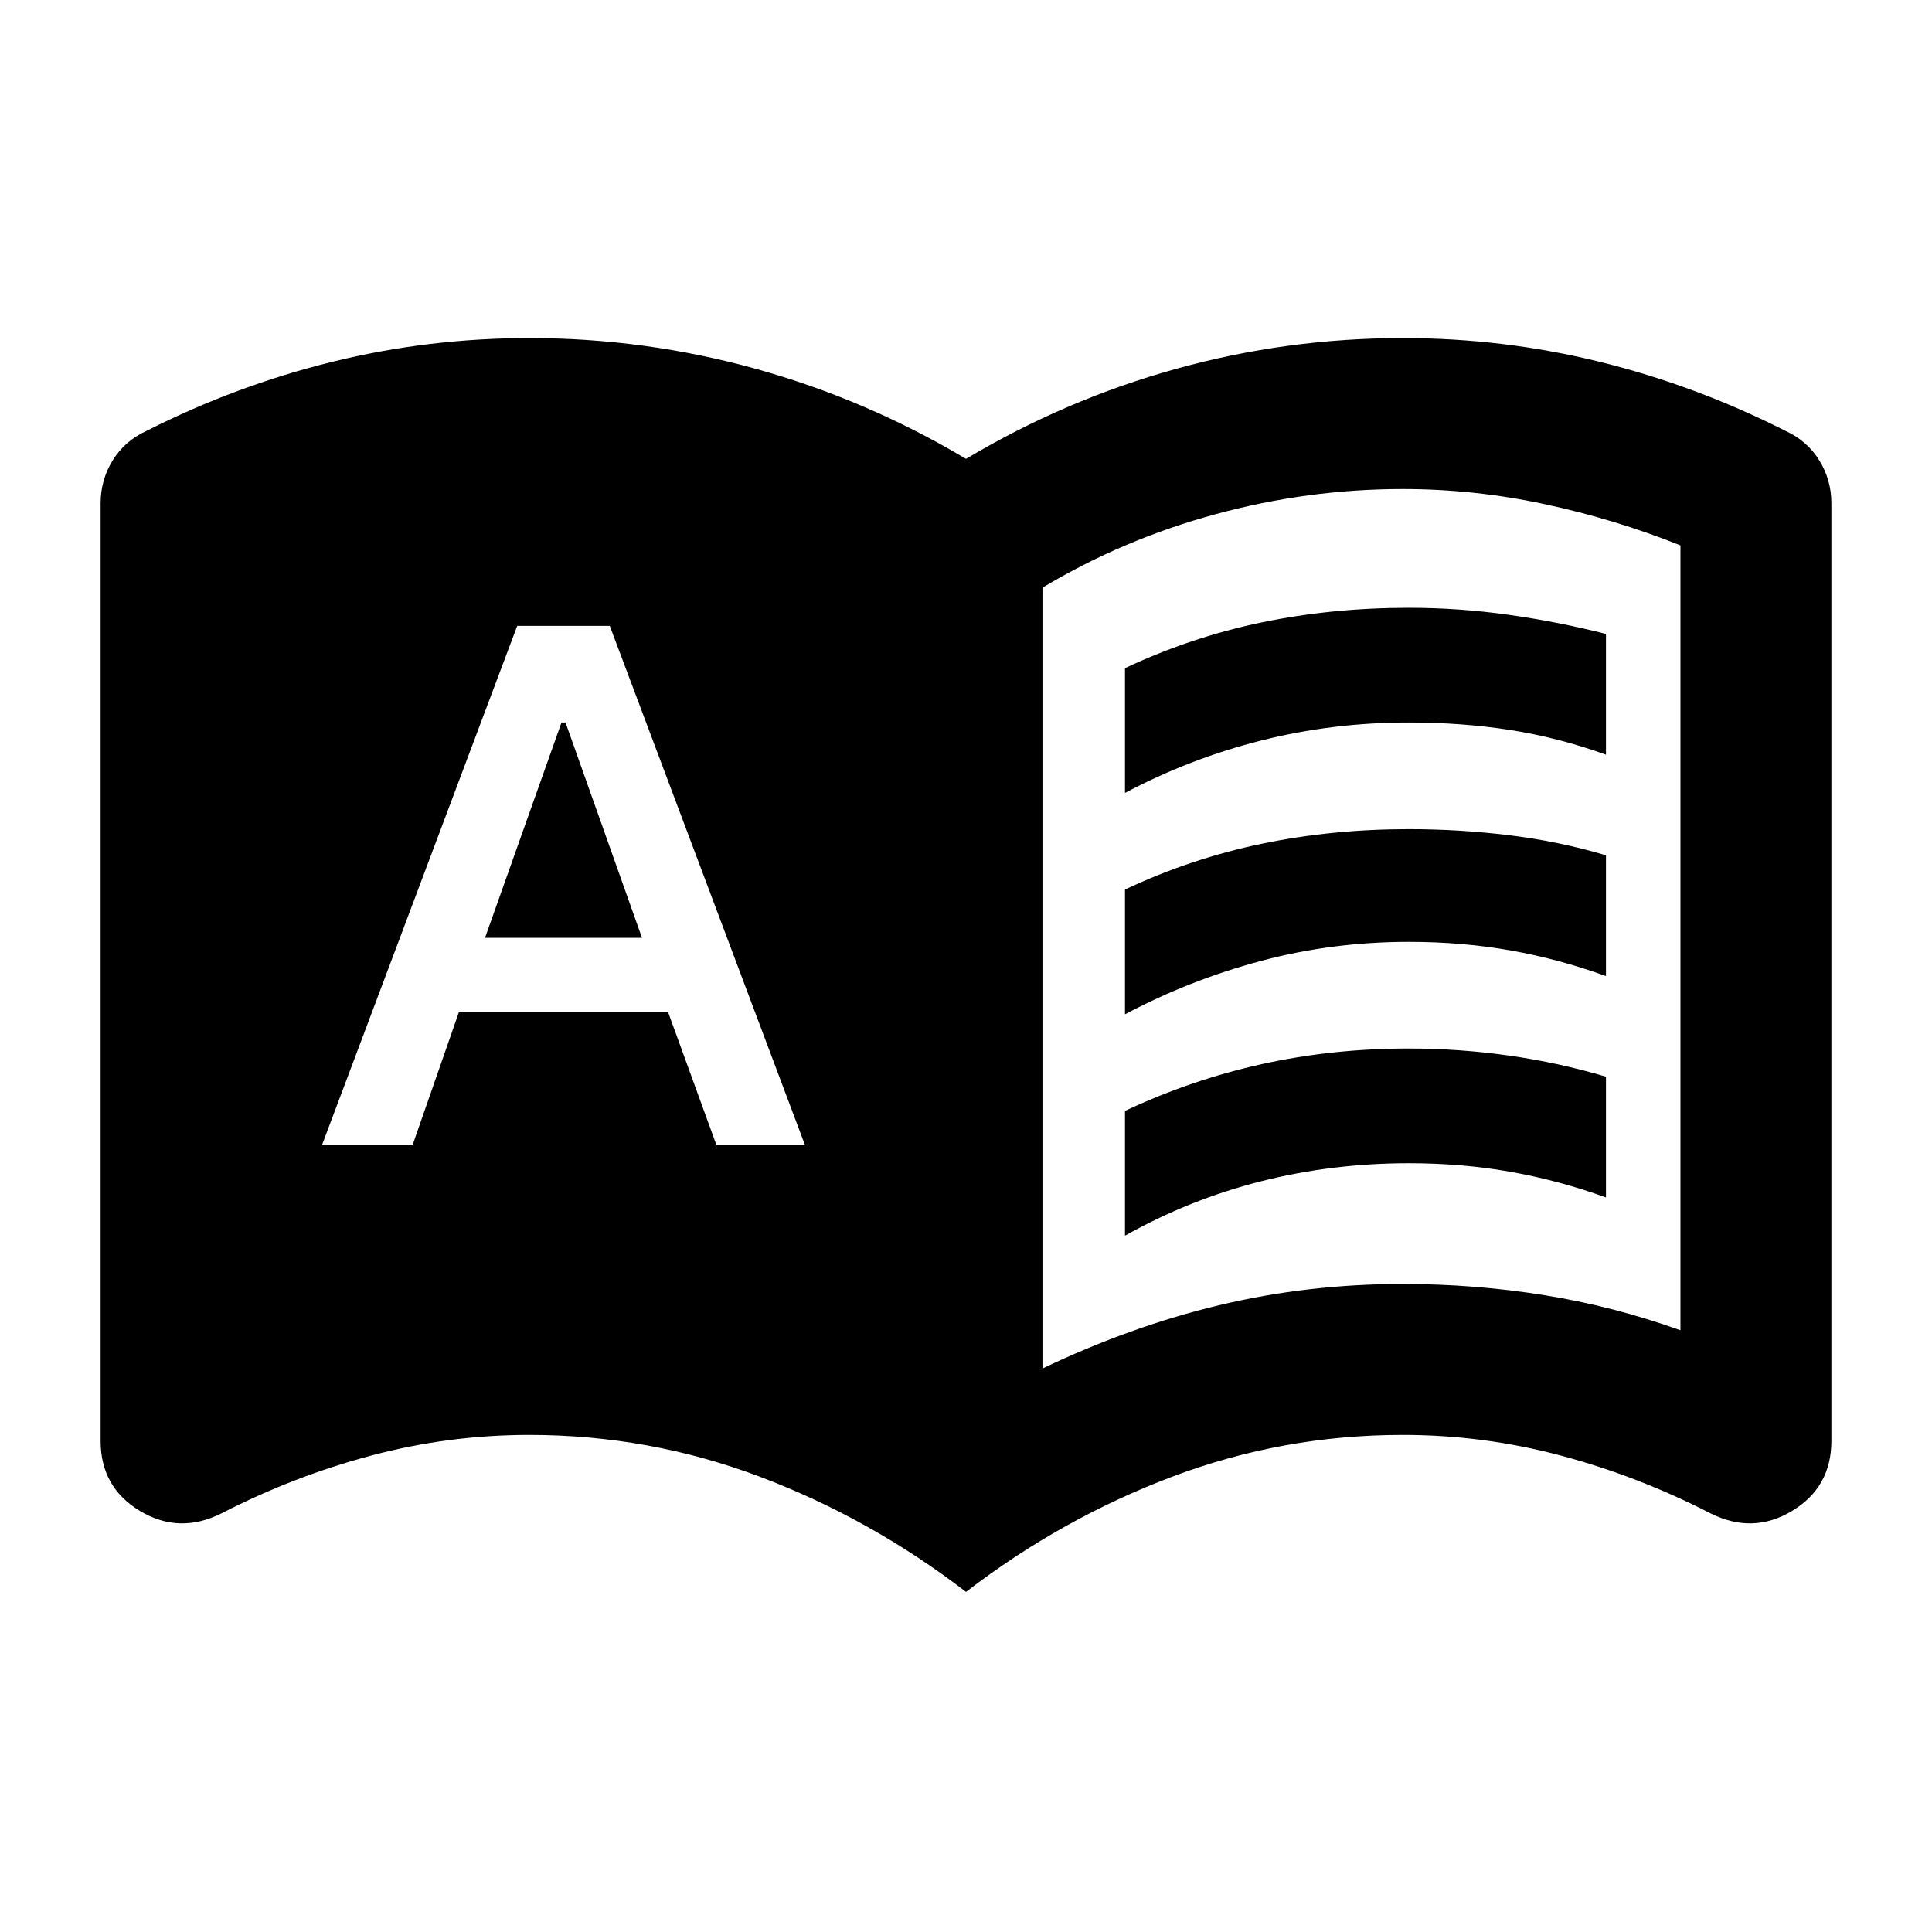 <svg xmlns="http://www.w3.org/2000/svg" height="24" viewBox="0 -960 960 960" width="24"><path d="M160-391h45l23-66h104l24 66h44l-97-258h-46l-97 258Zm81-103 38-107h2l38 107h-78Zm318-72v-62q33-15.5 68-22.75t73-7.25q25 0 49.75 3.5T798-645v60q-23.5-8.5-47.5-12.25T700-601q-38 0-73.5 9T559-566Zm0 220v-62q33-15.5 68-23.25t73-7.75q25 0 49.75 3.5T798-425v60q-23.5-8.5-47.5-12.75T700-382q-38 0-73.5 9T559-346Zm0-110v-62q33-15.5 68-22.75t73-7.25q25 0 49.75 3T798-535v60q-23.5-8.5-47.5-12.75T700-492q-38 0-73.5 9.5T559-456Zm-41 176q44-21 88-31.5t91-10.5q35.5 0 70 5.5t68 17.5v-390q-32.5-13-67.5-20.5T697-717q-47 0-93 12.5T518-668v388Zm-38 111q-47.5-36.5-102.5-57.25T263-247q-40 0-78.5 10.25T110-208q-21 10.5-40.5-1.25T50-244v-466q0-11.5 6-21.25T73-746q44.5-22.5 92.25-34.25T263-792q57.5 0 112.5 15.25T480-732q49.5-29.5 104.5-44.75T697-792q50 0 97.75 11.75T887-746q11 5 17 14.75t6 21.25v466q0 23-19.5 34.75T850-208q-36-18.5-74.5-28.75T697-247q-59.5 0-114.5 20.75T480-169Z"/></svg>